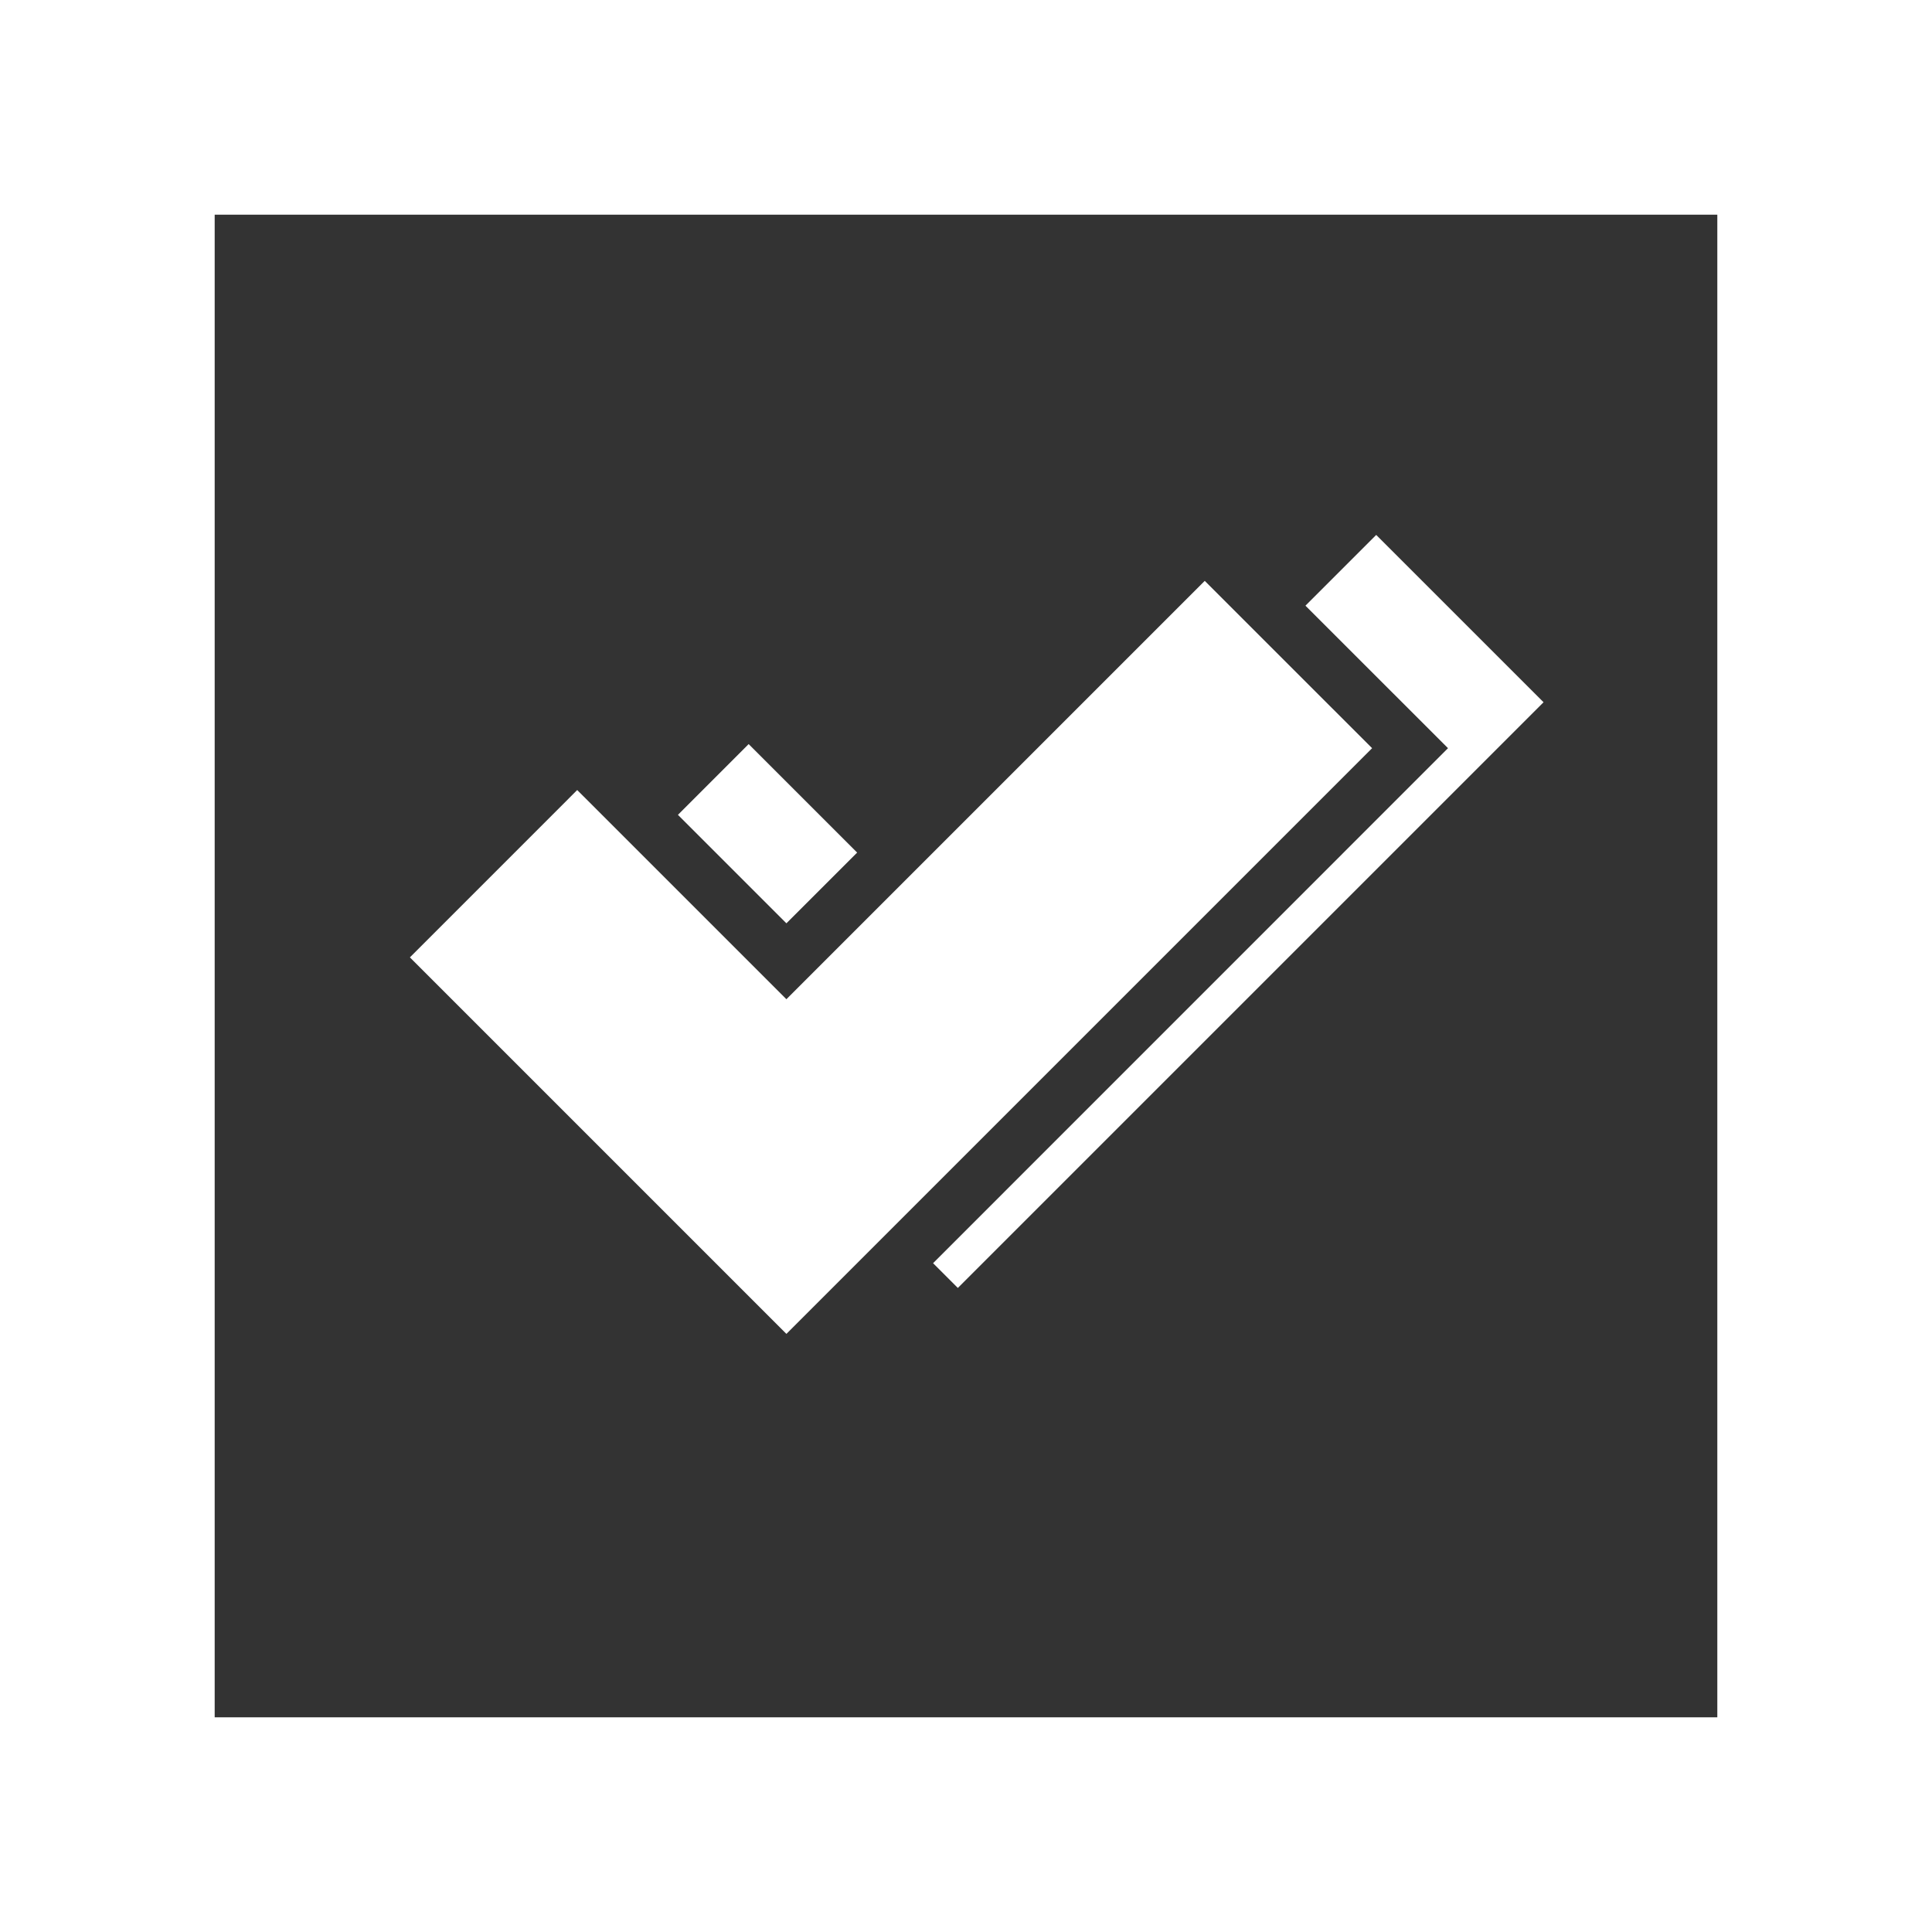 <svg width="50" height="50" viewBox="0 0 50 50" fill="white" xmlns="http://www.w3.org/2000/svg">
<rect x="0" y="0" width="50" height="50" fill="#333333" stroke="none"/>
<path fill-rule="evenodd" clip-rule="evenodd" d="M5.556 5.556H44.444V44.444H5.556V5.556ZM0 0H5.556H44.444H50V5.556V44.444V50H44.444H5.556H0V44.444V5.556V0ZM23.165 31.708L35.51 19.363L35.51 19.363L32.803 16.657L32.803 16.657L31.179 15.033L23.165 23.047L20.352 25.86L16.562 22.07L16.562 22.07L14.938 20.446L10.608 24.777L20.352 34.521L20.352 34.521L20.352 34.521L23.165 31.708ZM22.183 22.065L19.375 19.257L17.545 21.088L20.352 23.895L22.183 22.065ZM24.148 32.691L24.789 33.332L24.789 33.332L24.789 33.332L39.947 18.174L35.616 13.844L33.785 15.675L37.474 19.363L24.148 32.691Z" fill="white"/>
</svg>
